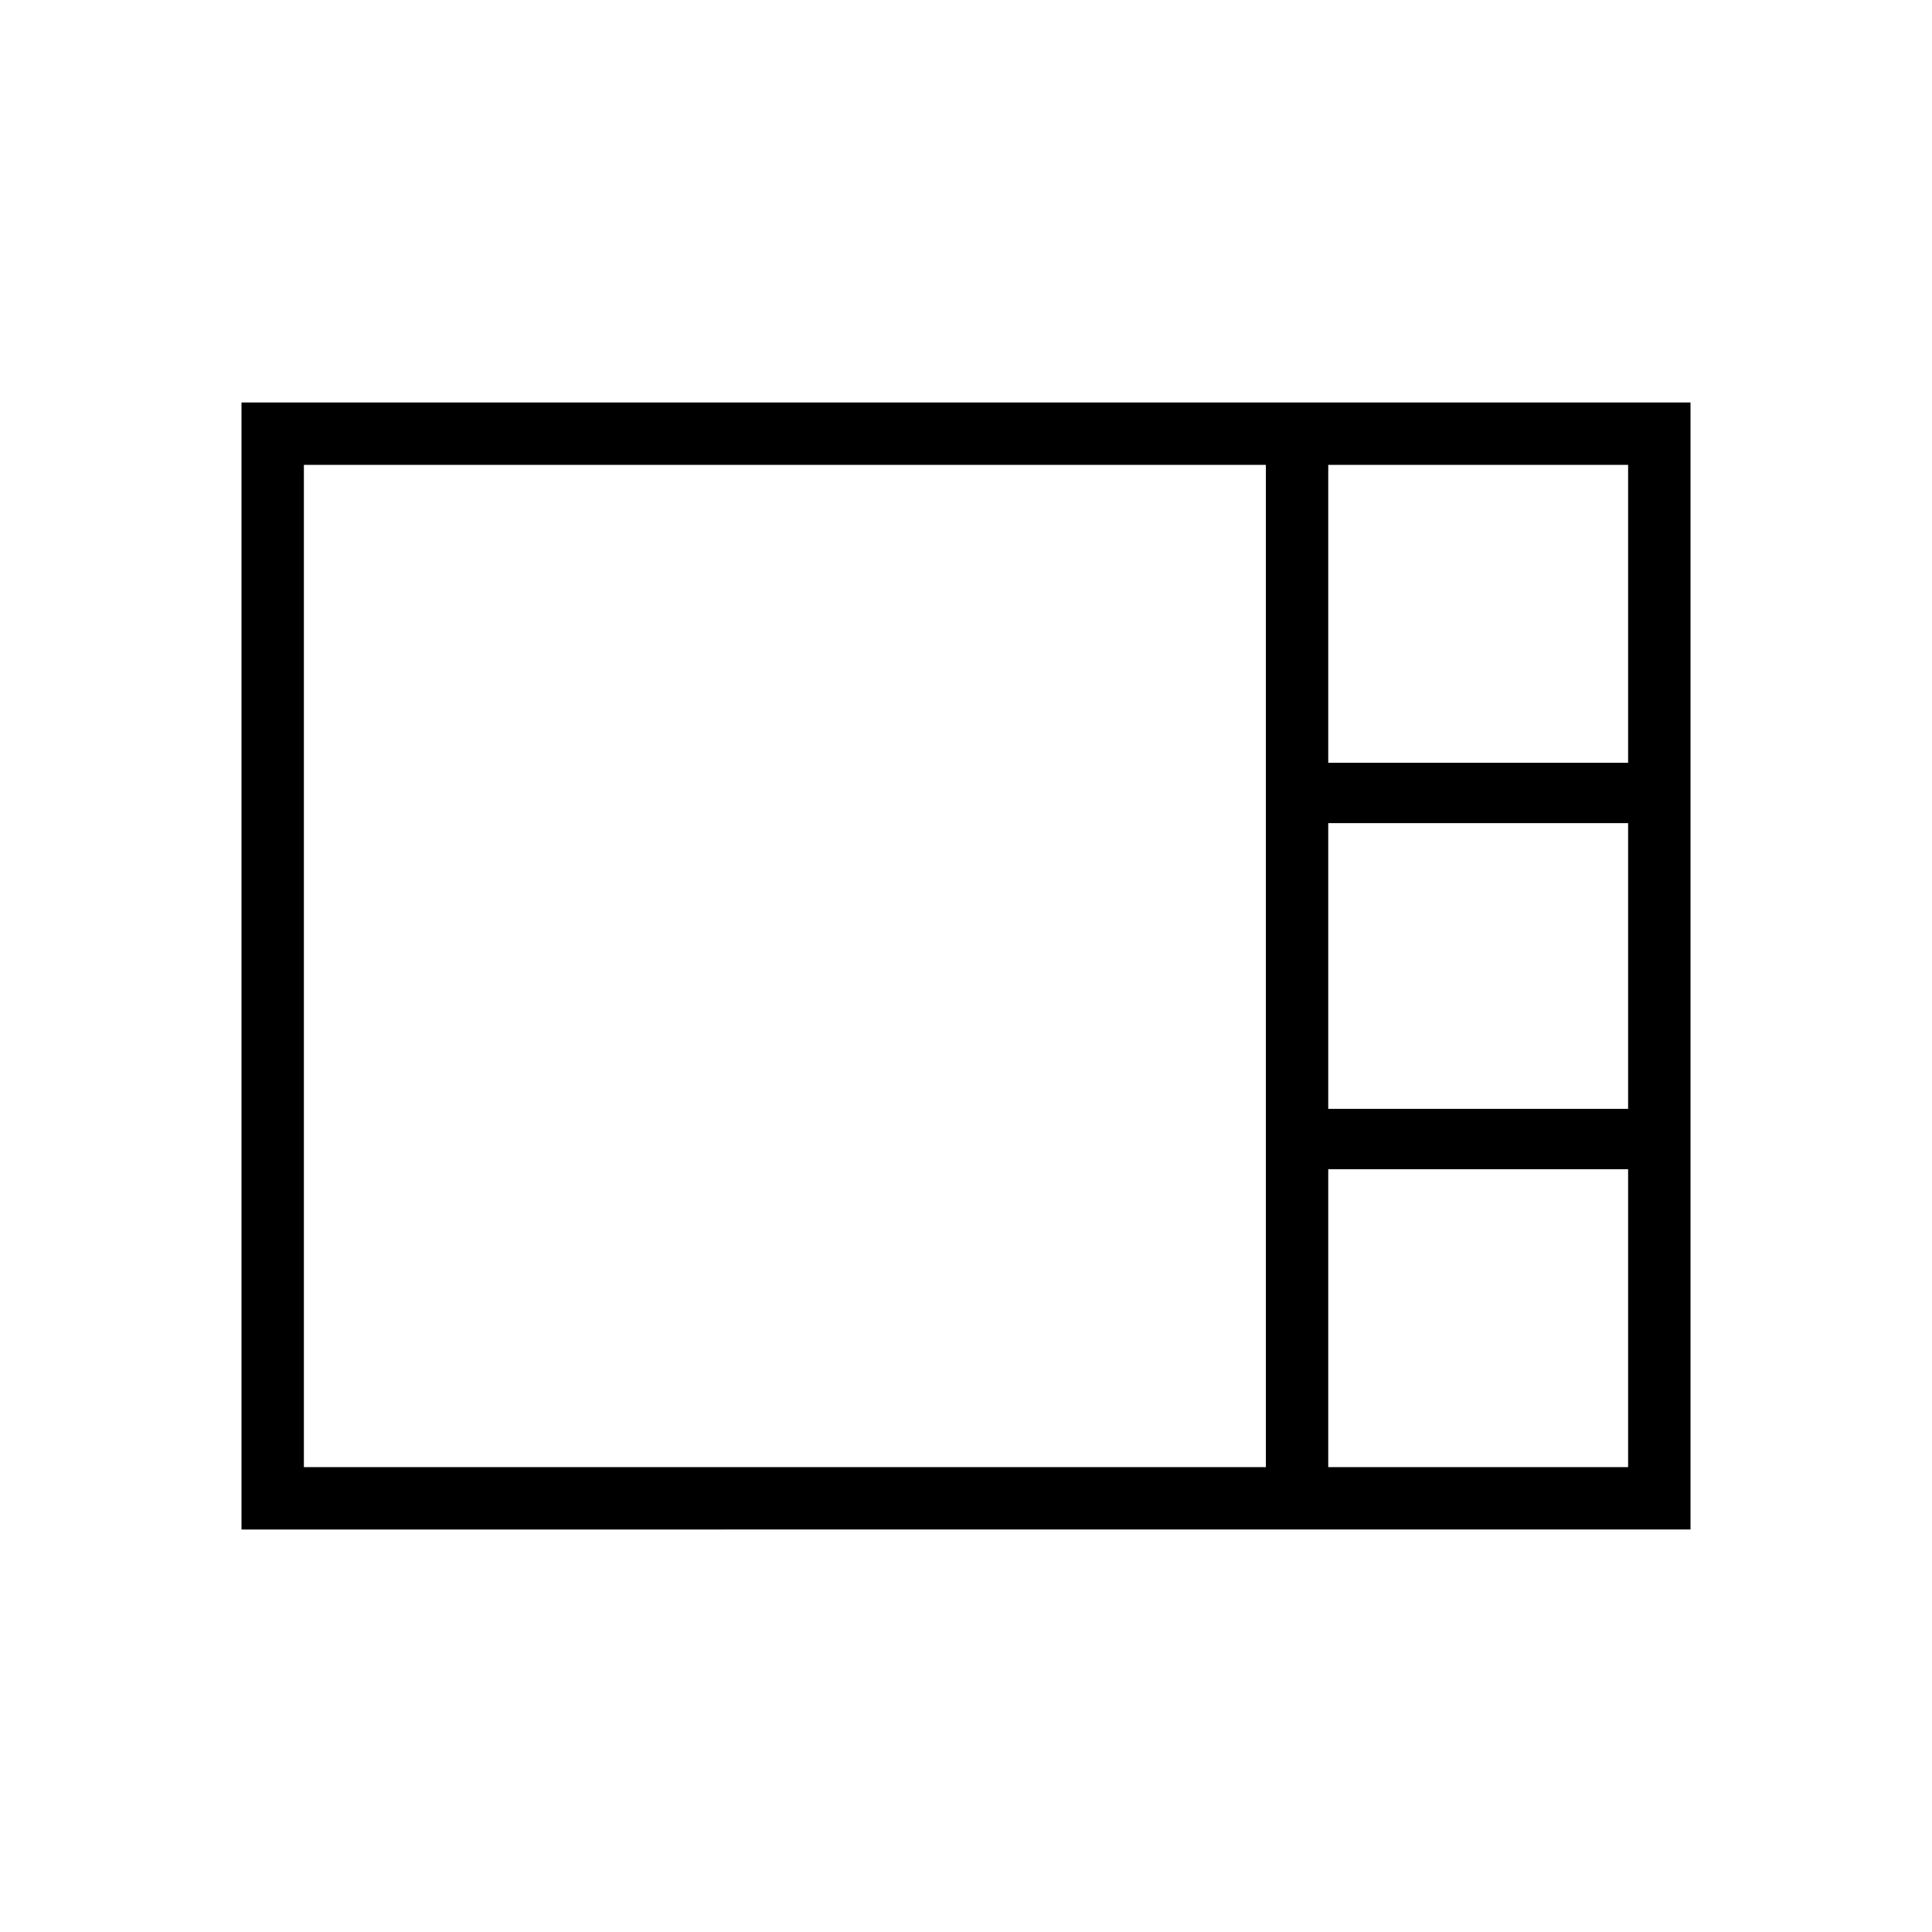 <svg xmlns="http://www.w3.org/2000/svg" width="48" height="48" viewBox="0 0 48 48"><path d="M6 38V10h36v28Zm27-19.05h7.45v-7.4H33Zm0 8.6h7.45v-7.1H33Zm-25.45 8.9h23.9v-24.9H7.55Zm25.45 0h7.45v-7.4H33Z"/></svg>